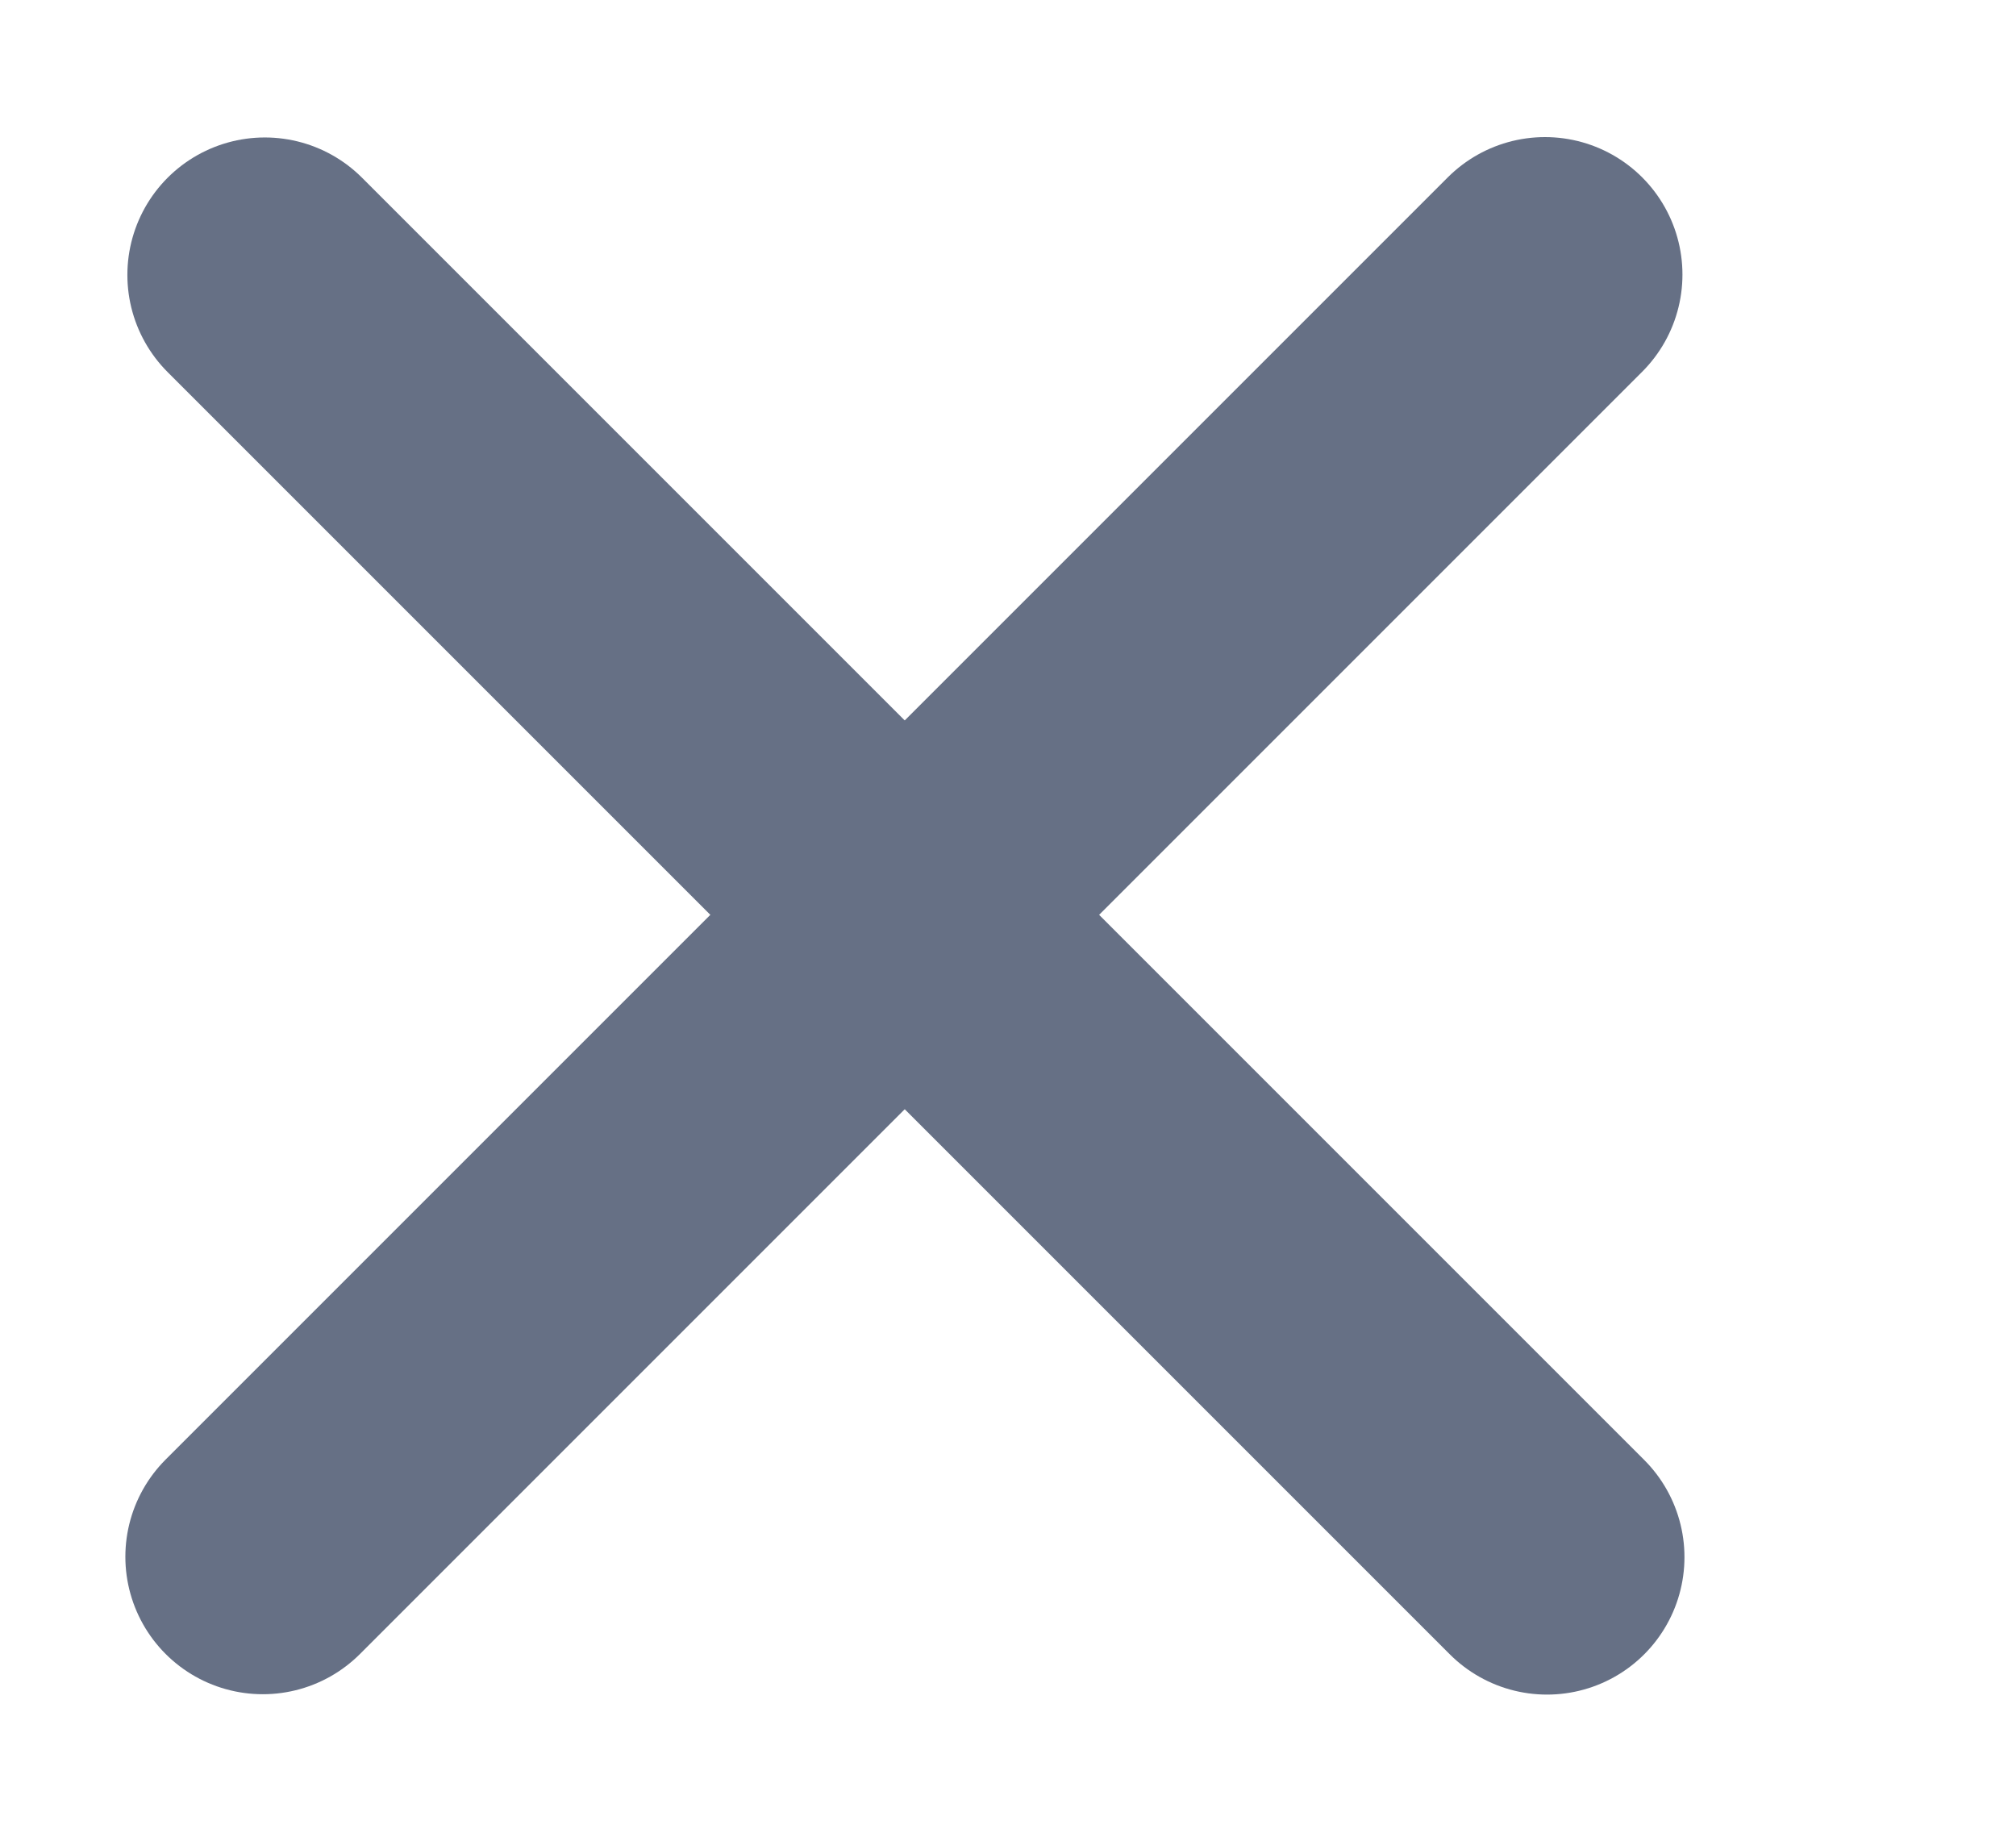 <svg width="11" height="10" viewBox="0 0 11 10" fill="none" xmlns="http://www.w3.org/2000/svg">
<g clip-path="url(#clip0_137_2647)">
<path d="M1.445 1.5L8.441 8.496" stroke="#667085" stroke-width="1.5" stroke-linecap="round" stroke-linejoin="round"/>
<path d="M1.434 8.494L8.43 1.498" stroke="#667085" stroke-width="1.5" stroke-linecap="round" stroke-linejoin="round"/>
</g>
<defs>
<clipPath id="clip0_137_2647">
<rect width="10" height="10" fill="white" transform="translate(0.355)"/>
</clipPath>
</defs>
</svg>
